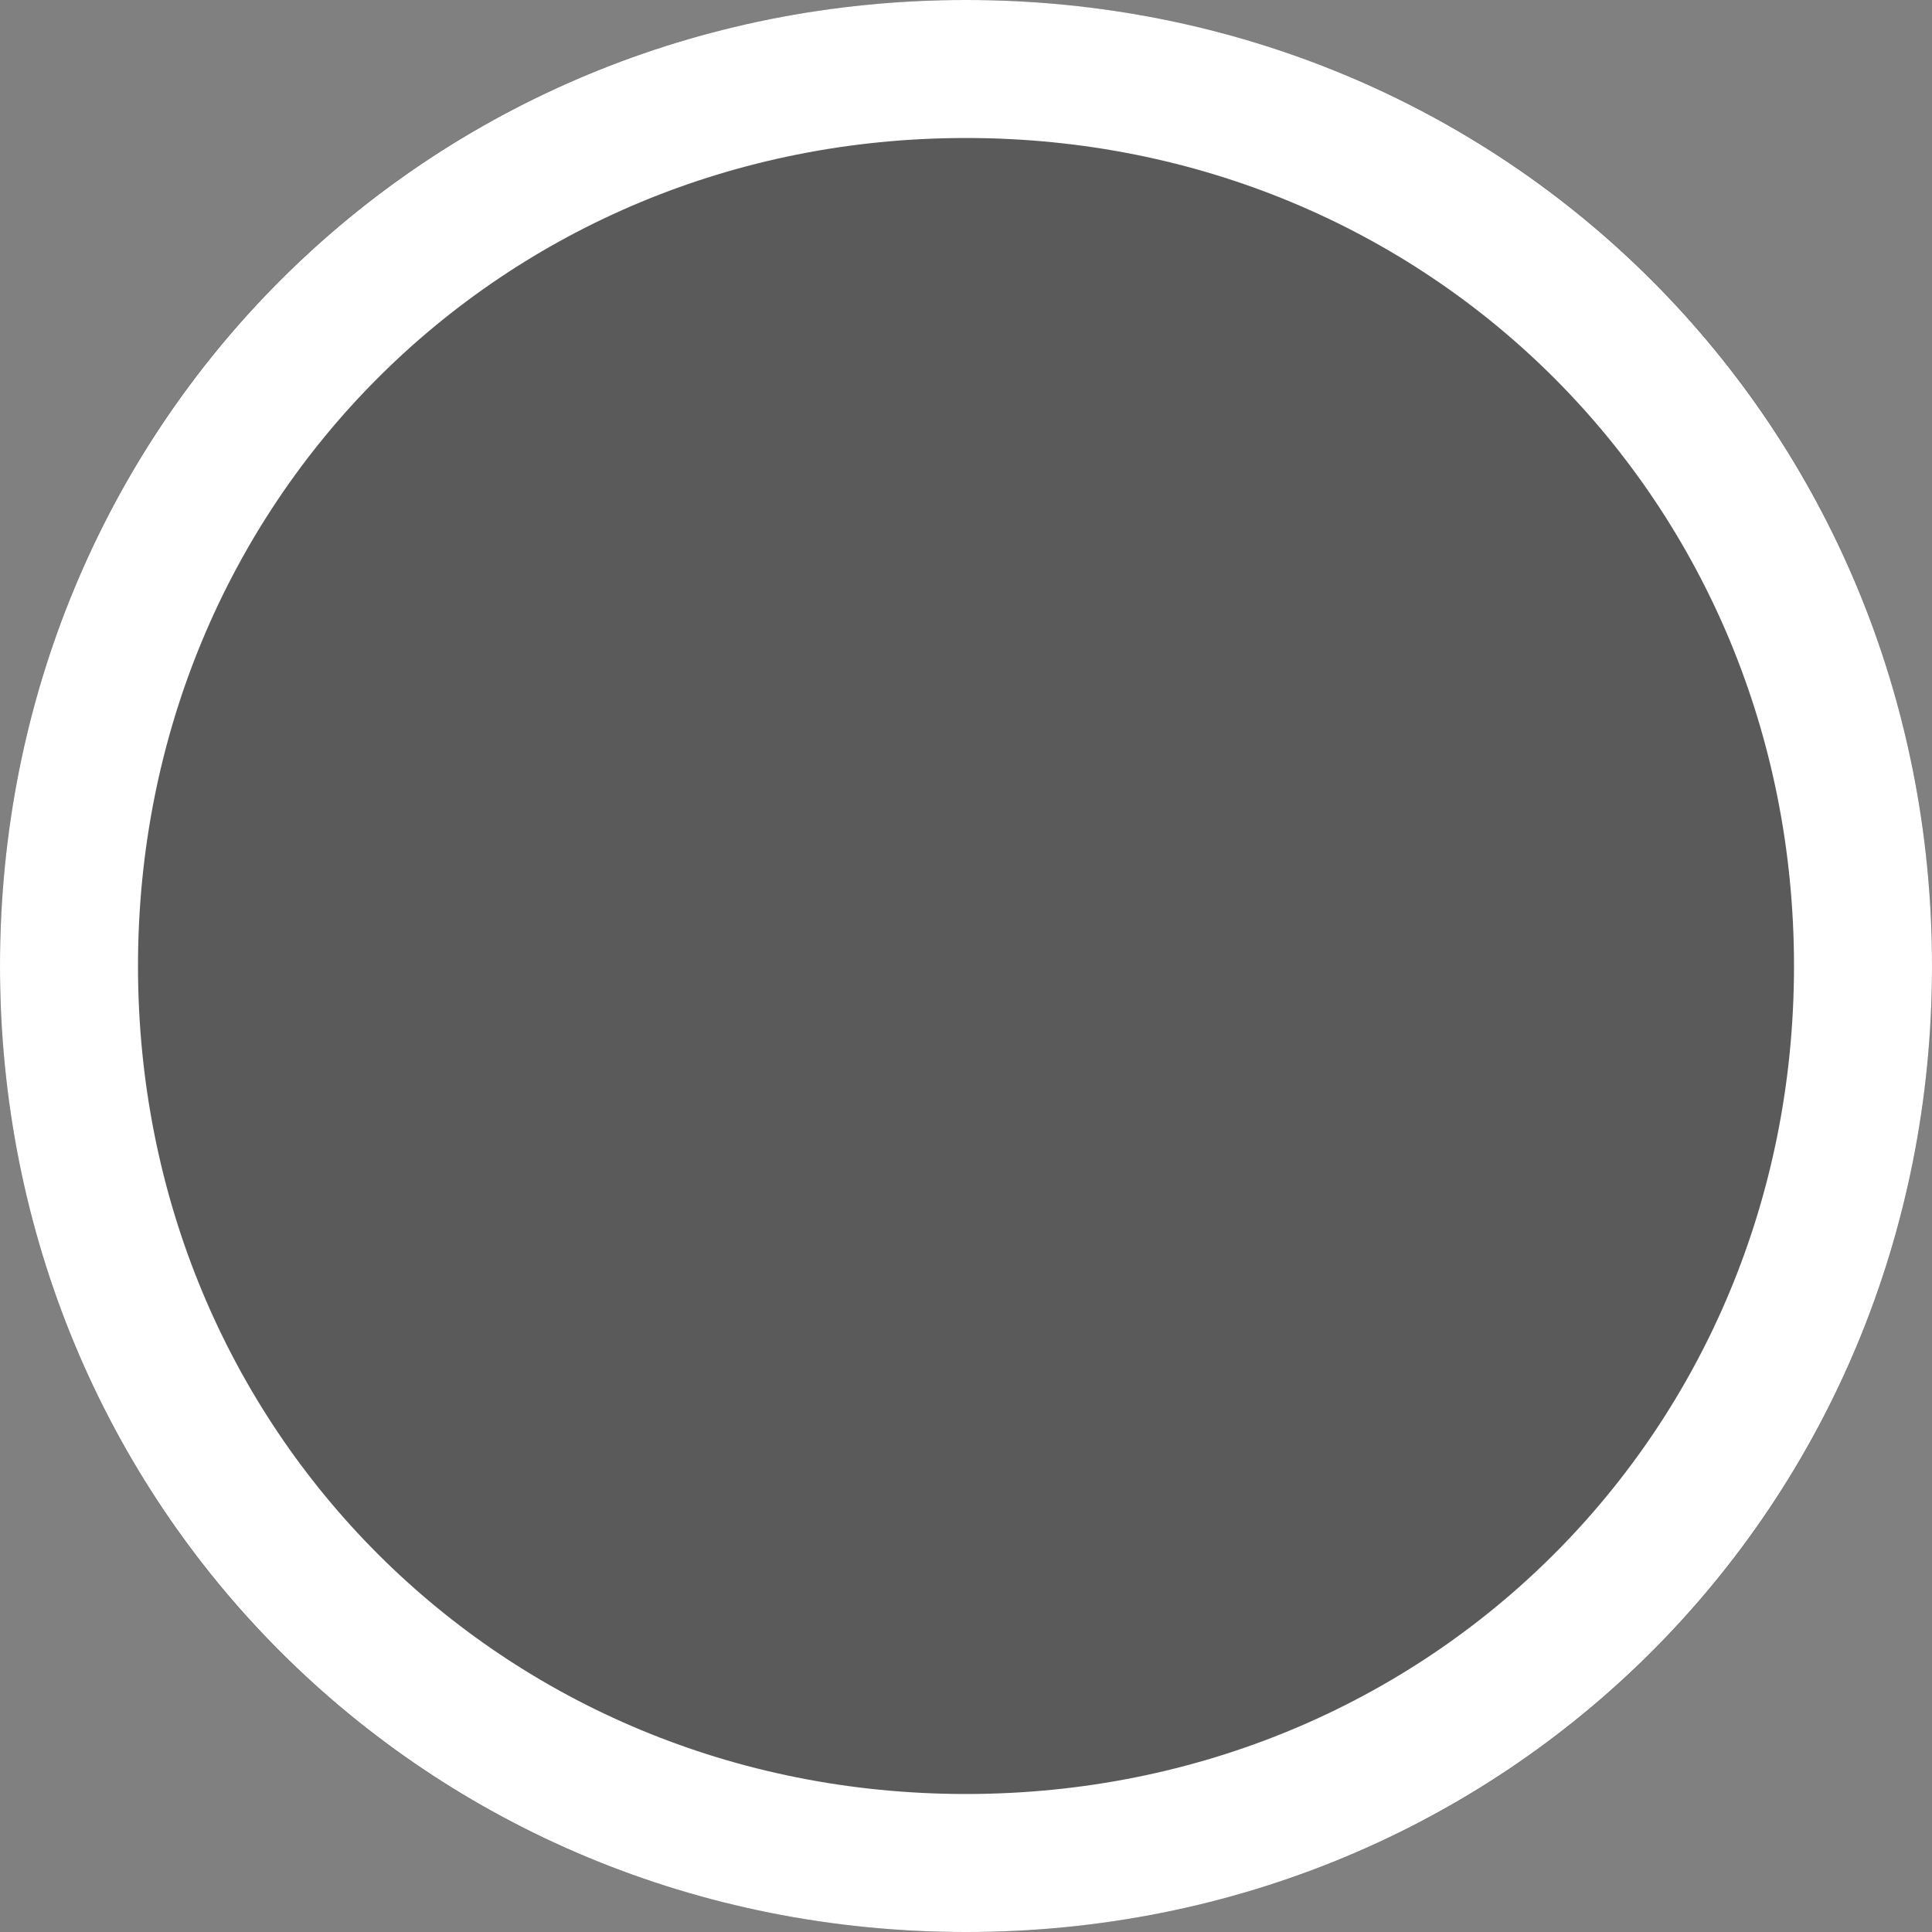 ﻿<?xml version="1.0" encoding="utf-8"?>
<svg version="1.1" xmlns:xlink="http://www.w3.org/1999/xlink" width="14px" height="14px" xmlns="http://www.w3.org/2000/svg">
  <rect width="100%" height="100%" fill="#808080" stroke="none"/>
  <g transform="matrix(1 0 0 1 -72 -34 )">
    <path d="M 79 34  C 82.92 34  86 37.08  86 41  C 86 44.92  82.92 48  79 48  C 75.08 48  72 44.92  72 41  C 72 37.08  75.08 34  79 34  Z " fill-rule="nonzero" fill="#000000" stroke="none" fill-opacity="0.298" />
    <path d="M 79 34.5  C 82.64 34.5  85.5 37.36  85.5 41  C 85.5 44.64  82.64 47.5  79 47.5  C 75.36 47.5  72.5 44.64  72.5 41  C 72.5 37.36  75.36 34.5  79 34.5  Z " stroke-width="1" stroke="#ffffff" fill="none" />
  </g>
</svg>
